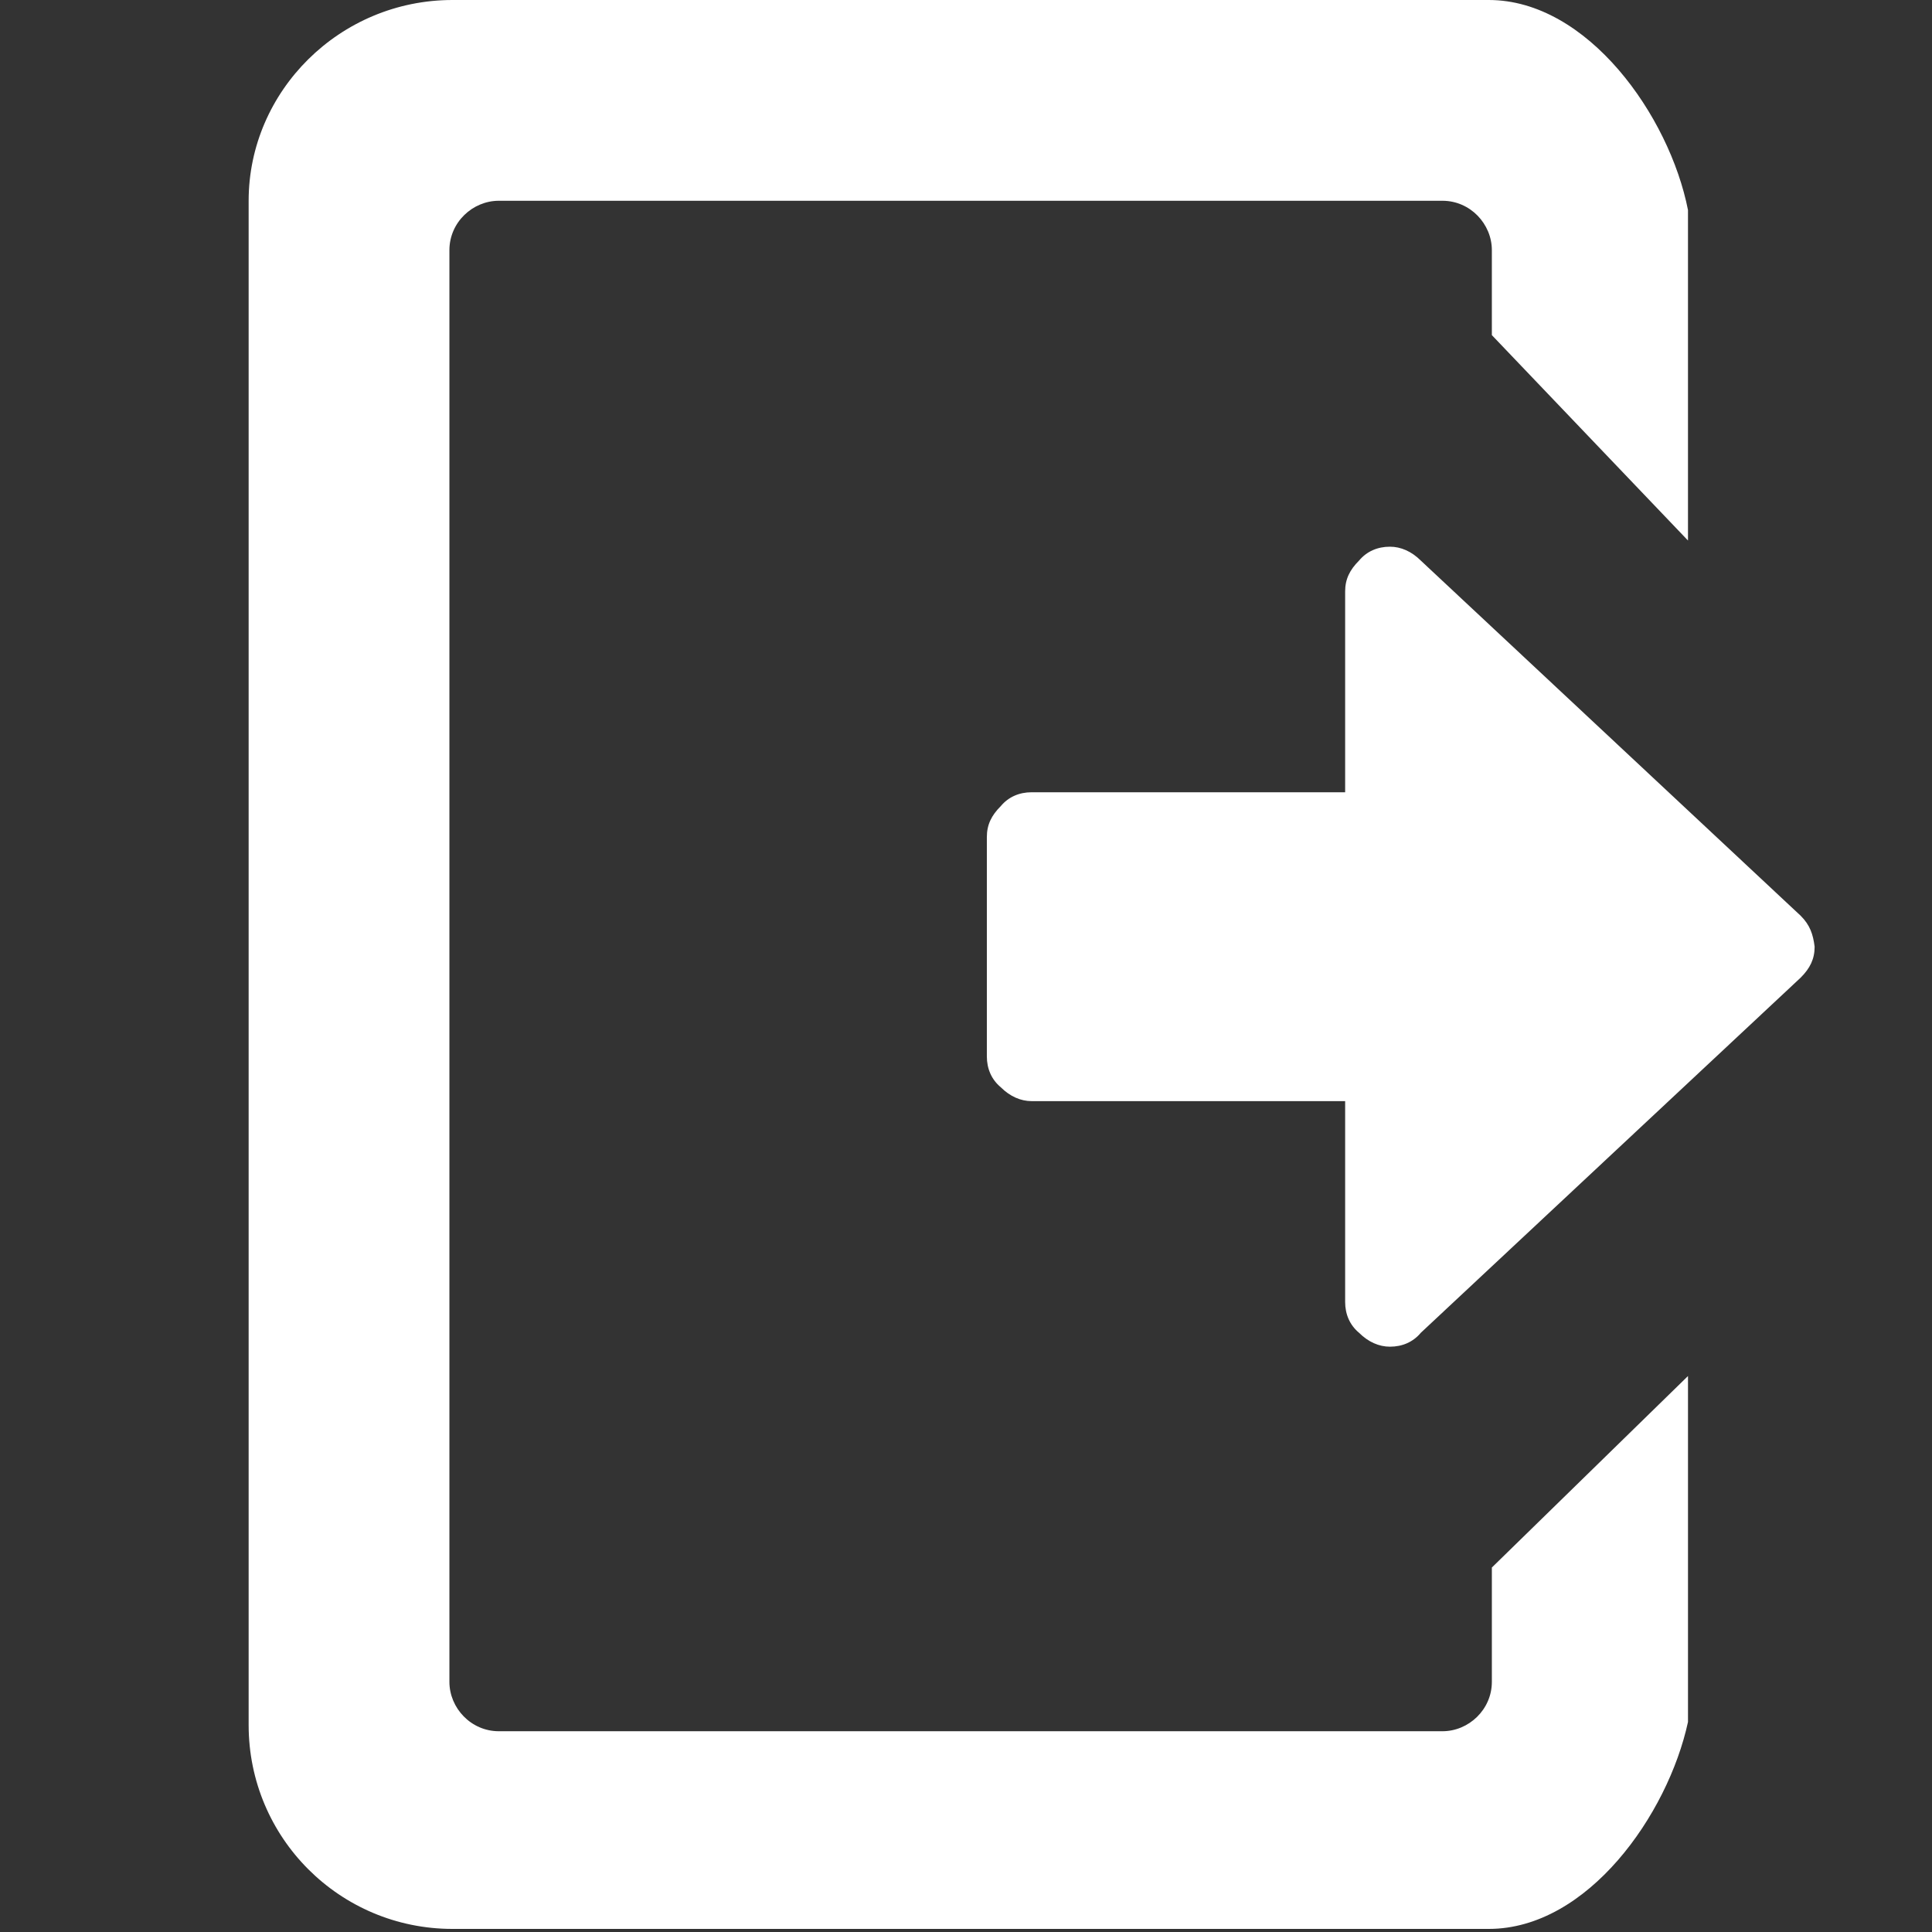 <svg xmlns="http://www.w3.org/2000/svg" viewBox="-234 358.8 125.1 125.1" enable-background="new -234 358.8 125.1 125.1"><rect x="-234" y="358.8" width="125.1" height="125.1" fill="#333333" stroke="none"/><style type="text/css">.st0{fill:#FFFFFF;}</style><path class="st0" d="M-204.7 358.8h67.1c6.4 0 11.7 7.5 12.9 13.6v21.4l-12.7-13.3V375c0-1.7-1.4-3.2-3.2-3.2h-61.1c-1.7 0-3.2 1.4-3.2 3.2v92.7c0 1.7 1.4 3.2 3.2 3.2h61.1c1.7 0 3.2-1.4 3.2-3.2v-7.4l12.7-12.4v22.4c-1.3 6-6.5 13.4-12.9 13.4h-67.1c-7.3 0-13.2-5.9-13.2-13.2v-98.7c0-7.1 5.9-13 13.2-13zM-117.4 418.1l-24.6-23c-.6-.6-1.3-.9-2-.9-.8 0-1.5.3-2 .9-.6.6-.9 1.2-.9 2v13h-20.3c-.8 0-1.5.3-2 .9-.6.6-.9 1.2-.9 2v14.2c0 .8.3 1.5.9 2 .6.6 1.3.9 2 .9h20.3v13c0 .8.3 1.5.9 2 .6.6 1.3.9 2 .9.8 0 1.5-.3 2-.9l24.6-23c.6-.6.9-1.2.9-2-.1-.8-.3-1.4-.9-2z"/></svg>